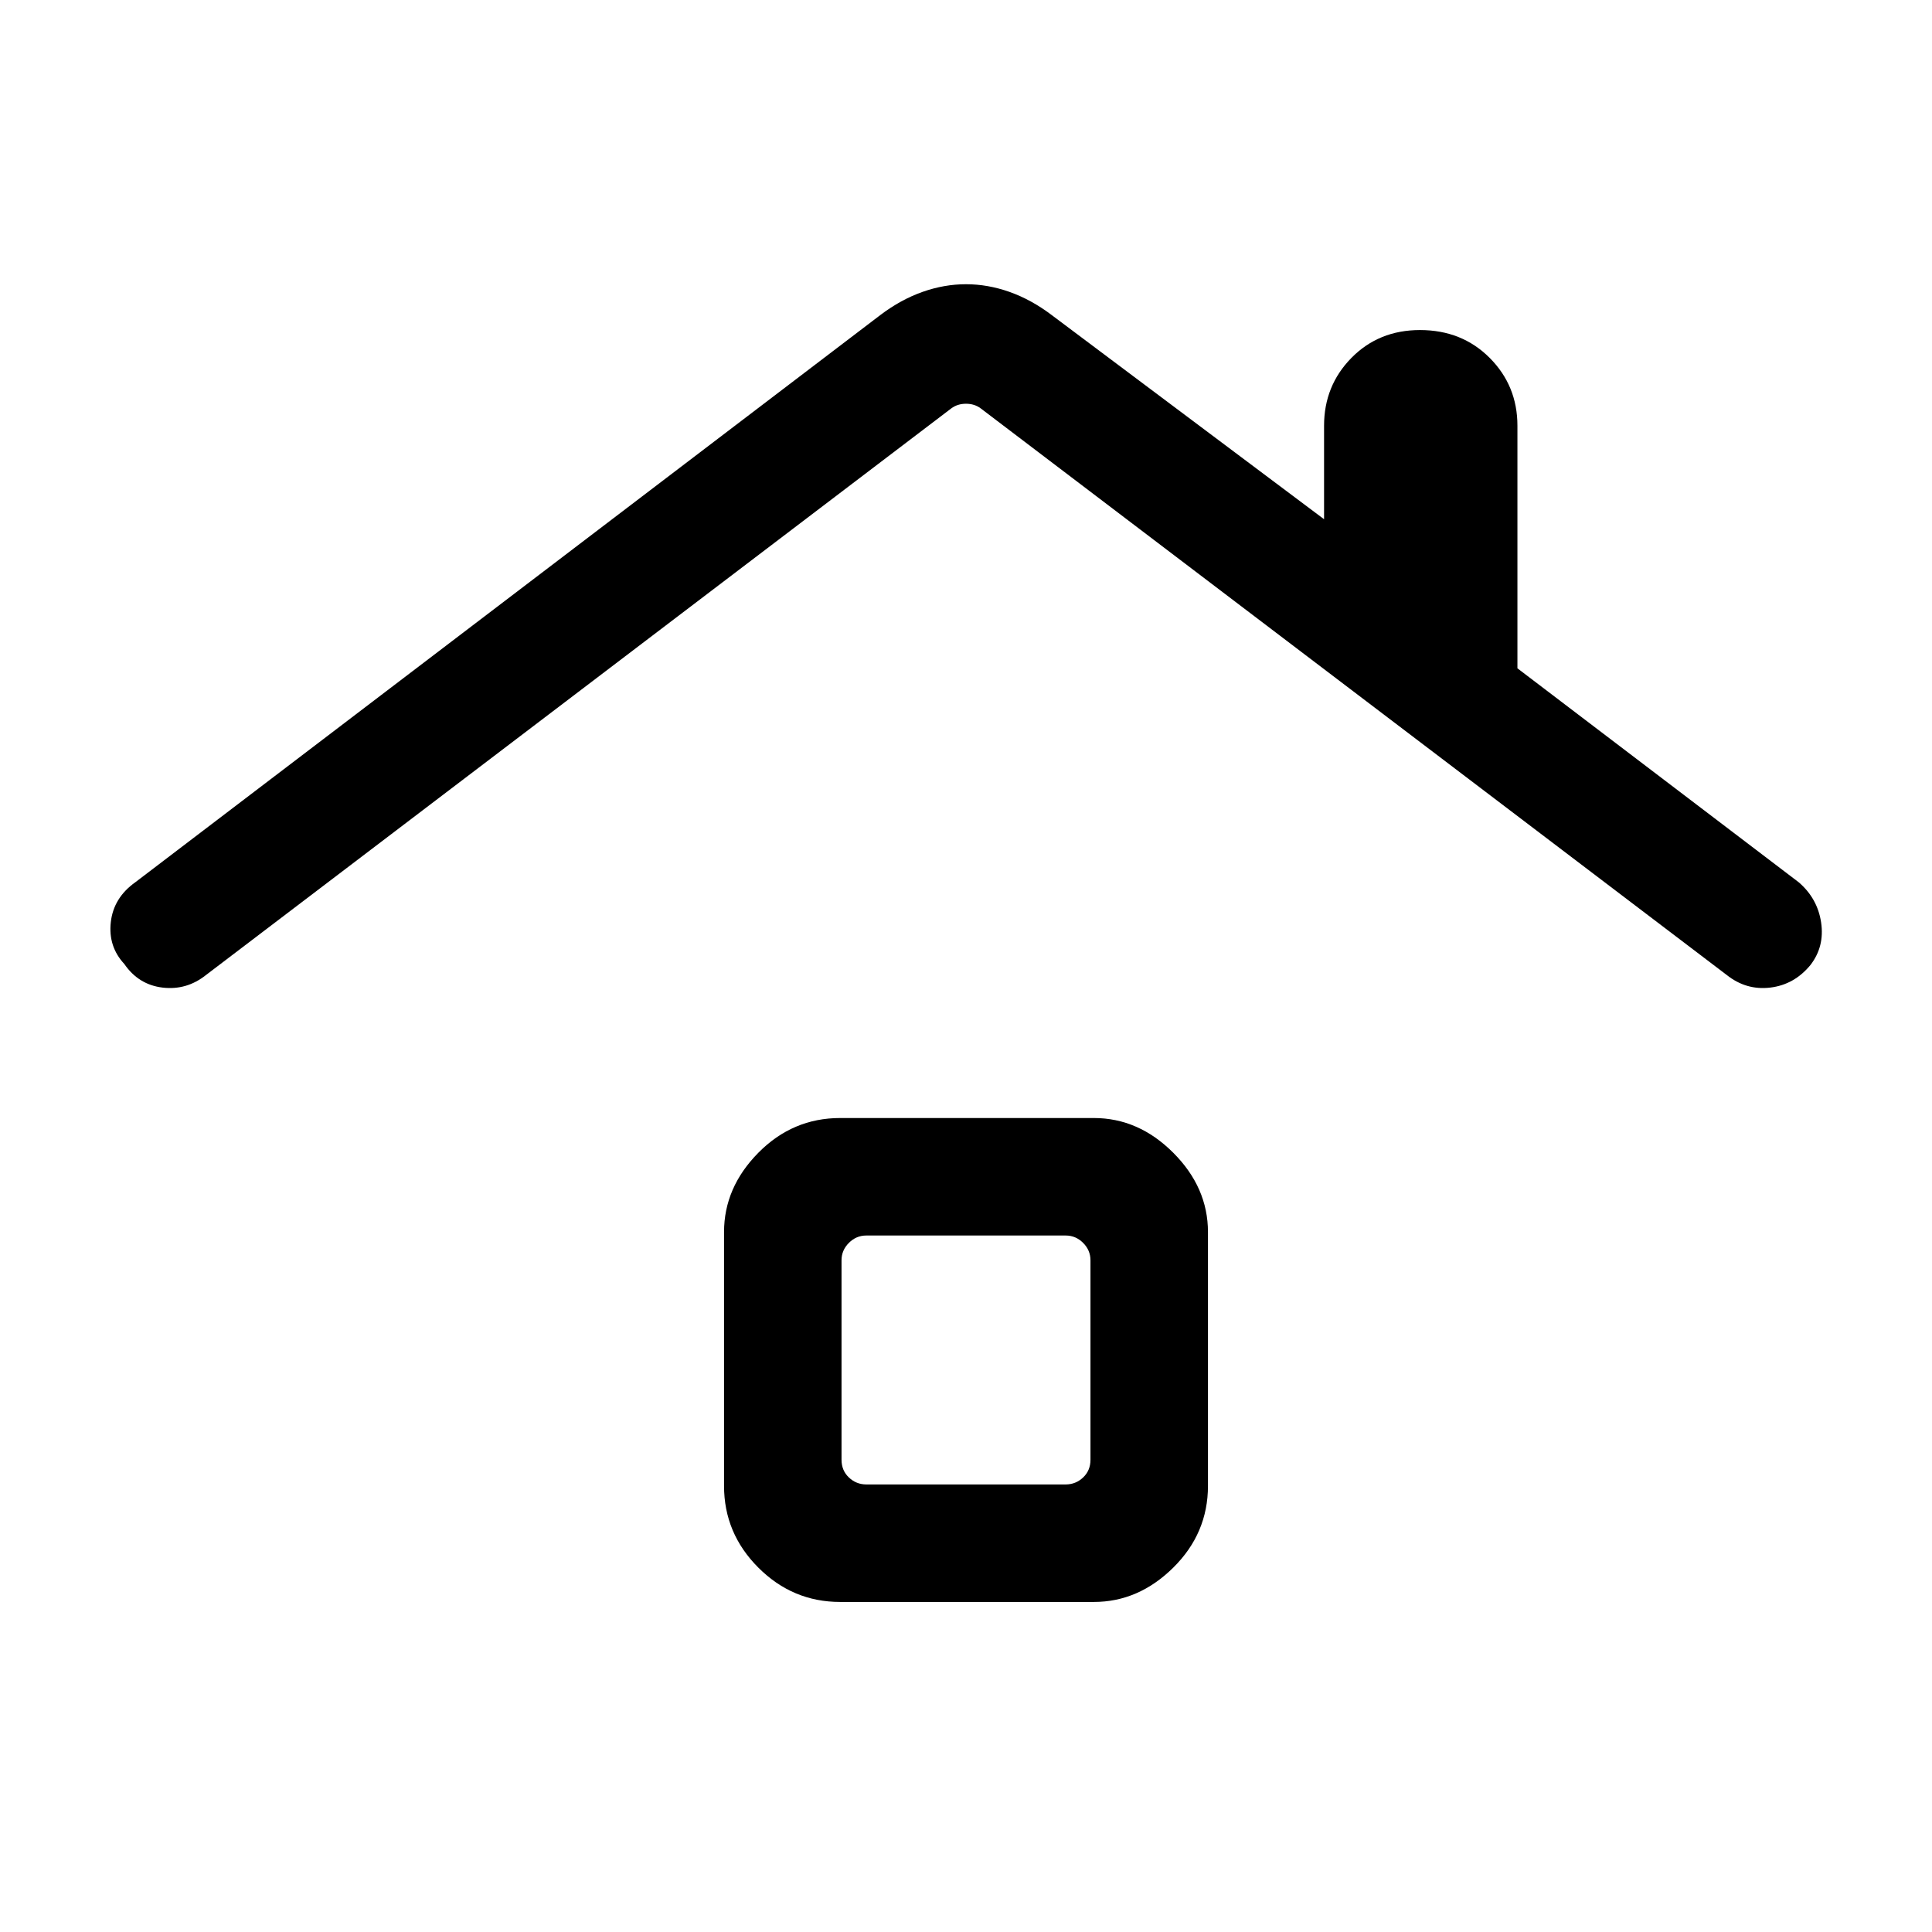 <svg xmlns="http://www.w3.org/2000/svg" height="48" viewBox="0 -960 960 960" width="48"><path d="M417.46-164q-23.59 0-40.64-17.05t-17.05-40.64v-126.08q0-22.18 17.05-39.44 17.05-17.25 40.64-17.25h126.08q22.18 0 39.44 17.25 17.25 17.26 17.25 39.44v126.08q0 23.59-17.25 40.64Q565.72-164 543.54-164H417.46Zm13-58.39h99.08q5 0 8.65-3.46 3.66-3.46 3.66-8.84v-99.08q0-5-3.66-8.65-3.65-3.66-8.65-3.66h-99.08q-5 0-8.65 3.66-3.66 3.65-3.66 8.65v99.08q0 5.38 3.66 8.84 3.65 3.46 8.65 3.46ZM102.39-475.54q-9.66 7.69-21.6 6.27-11.94-1.42-19.02-11.73-8.08-8.69-6.71-20.81 1.37-12.11 12.17-19.8l370.31-281.93q10.08-7.61 20.85-11.42 10.78-3.81 21.61-3.81t21.61 3.81q10.77 3.81 20.85 11.42L657.92-702v-46.46q0-19.87 13.6-33.71Q685.13-796 705.58-796q20.84 0 34.63 13.83Q754-768.33 754-748.46v120.54l139.77 106.31q9.34 8.02 11.13 19.97 1.79 11.95-5.29 21.14-8.07 9.81-20.01 11.23-11.95 1.42-21.6-6.27L487.31-757.08q-3.08-2.3-7.31-2.3-4.23 0-7.31 2.3l-370.3 281.54ZM480-284.23Z"/></svg>